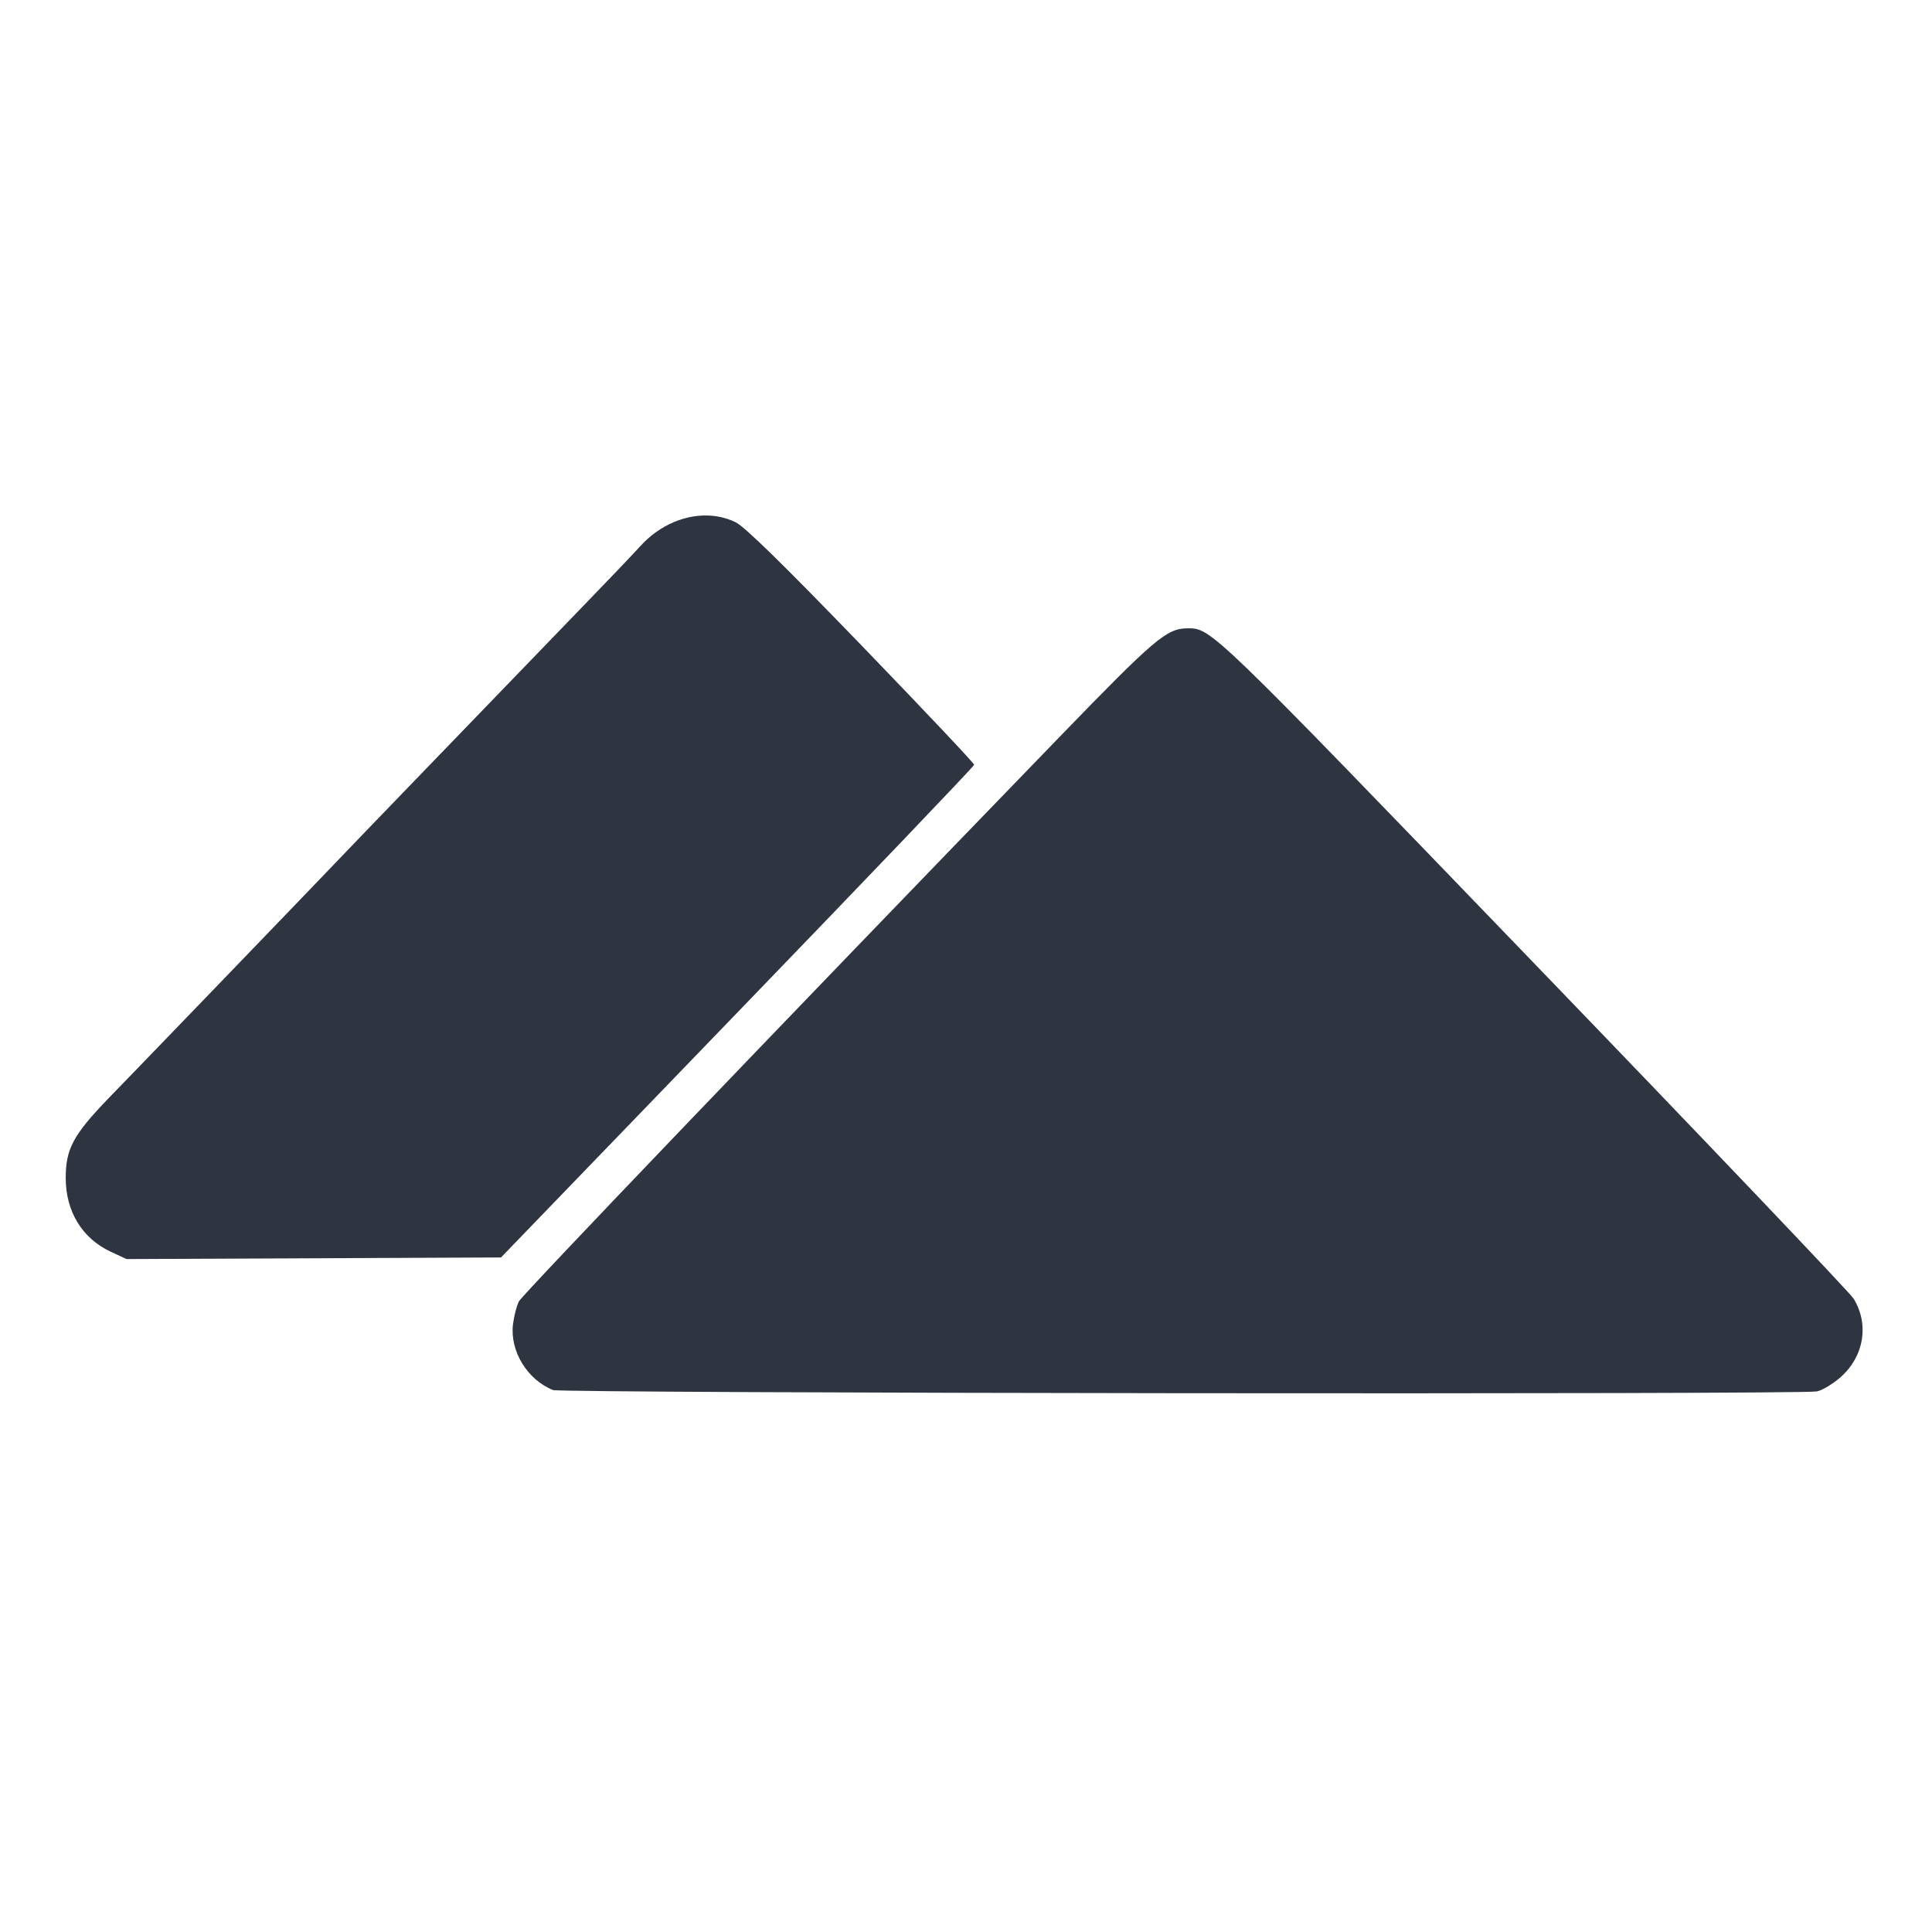 <?xml version='1.0' encoding='UTF-8'?>
<svg xmlns:inkscape="http://www.inkscape.org/namespaces/inkscape" xmlns:sodipodi="http://sodipodi.sourceforge.net/DTD/sodipodi-0.dtd" xmlns="http://www.w3.org/2000/svg" xmlns:svg="http://www.w3.org/2000/svg" xmlns:rdf="http://www.w3.org/1999/02/22-rdf-syntax-ns#" xmlns:cc="http://creativecommons.org/ns#" xmlns:dc="http://purl.org/dc/elements/1.1/" width="64" height="64" version="1.1" viewBox="0 0 16.933 16.933" id="svg7" sodipodi:docname="page.kramo.Sly.svg" inkscape:version="1.4 (e7c3feb100, 2024-10-09)">
  <sodipodi:namedview id="namedview7" pagecolor="#9c4444" bordercolor="#2e3440" borderopacity="0.25" inkscape:showpageshadow="2" inkscape:pageopacity="0.0" inkscape:pagecheckerboard="0" inkscape:deskcolor="#d1d1d1" inkscape:zoom="6.15625" inkscape:cx="15.756345" inkscape:cy="27.126904" inkscape:window-width="1226" inkscape:window-height="669" inkscape:window-x="35" inkscape:window-y="32" inkscape:window-maximized="0" inkscape:current-layer="svg7" showgrid="false"/>
  <defs id="defs2">
    <style id="current-color-scheme" type="text/css">.ColorScheme-Text {color:#2e3440} .ColorScheme-Highlight {color:#3b4252}</style></defs>
  <path id="path17" style="fill:#2e3440;stroke:none;stroke-width:0.055;stroke-dasharray:none" d="M 6.236,4.52 C 6.017,4.502 5.78,4.599 5.609,4.79 5.545,4.86 5.331,5.085 5.134,5.288 4.937,5.492 4.61,5.83 4.407,6.041 4.204,6.251 3.877,6.59 3.681,6.793 3.484,6.996 3.004,7.495 2.614,7.902 2.223,8.308 1.749,8.801 1.56,8.996 1.371,9.192 1.097,9.476 0.951,9.626 0.642,9.947 0.576,10.069 0.576,10.324 c 0,0.294 0.144,0.53 0.395,0.647 l 0.138,0.064 1.641,-0.007 1.641,-0.007 2.073,-2.148 C 7.604,7.692 8.538,6.715 8.538,6.703 8.539,6.69 8.094,6.22 7.55,5.656 6.862,4.944 6.527,4.616 6.447,4.577 6.38,4.545 6.309,4.526 6.236,4.52 Z m 4.17,0.987 c -0.181,0.001 -0.288,0.093 -1.116,0.948 -2.508,2.591 -4.71,4.89 -4.742,4.951 -0.02,0.038 -0.043,0.129 -0.052,0.202 -0.028,0.234 0.126,0.485 0.351,0.575 0.072,0.029 10.935,0.041 11.077,0.012 0.047,-0.009 0.141,-0.066 0.208,-0.125 0.205,-0.181 0.252,-0.463 0.114,-0.688 -0.032,-0.052 -1.293,-1.376 -2.802,-2.941 C 10.599,5.488 10.617,5.506 10.406,5.507 Z" class="ColorScheme-Text"/>
</svg>
